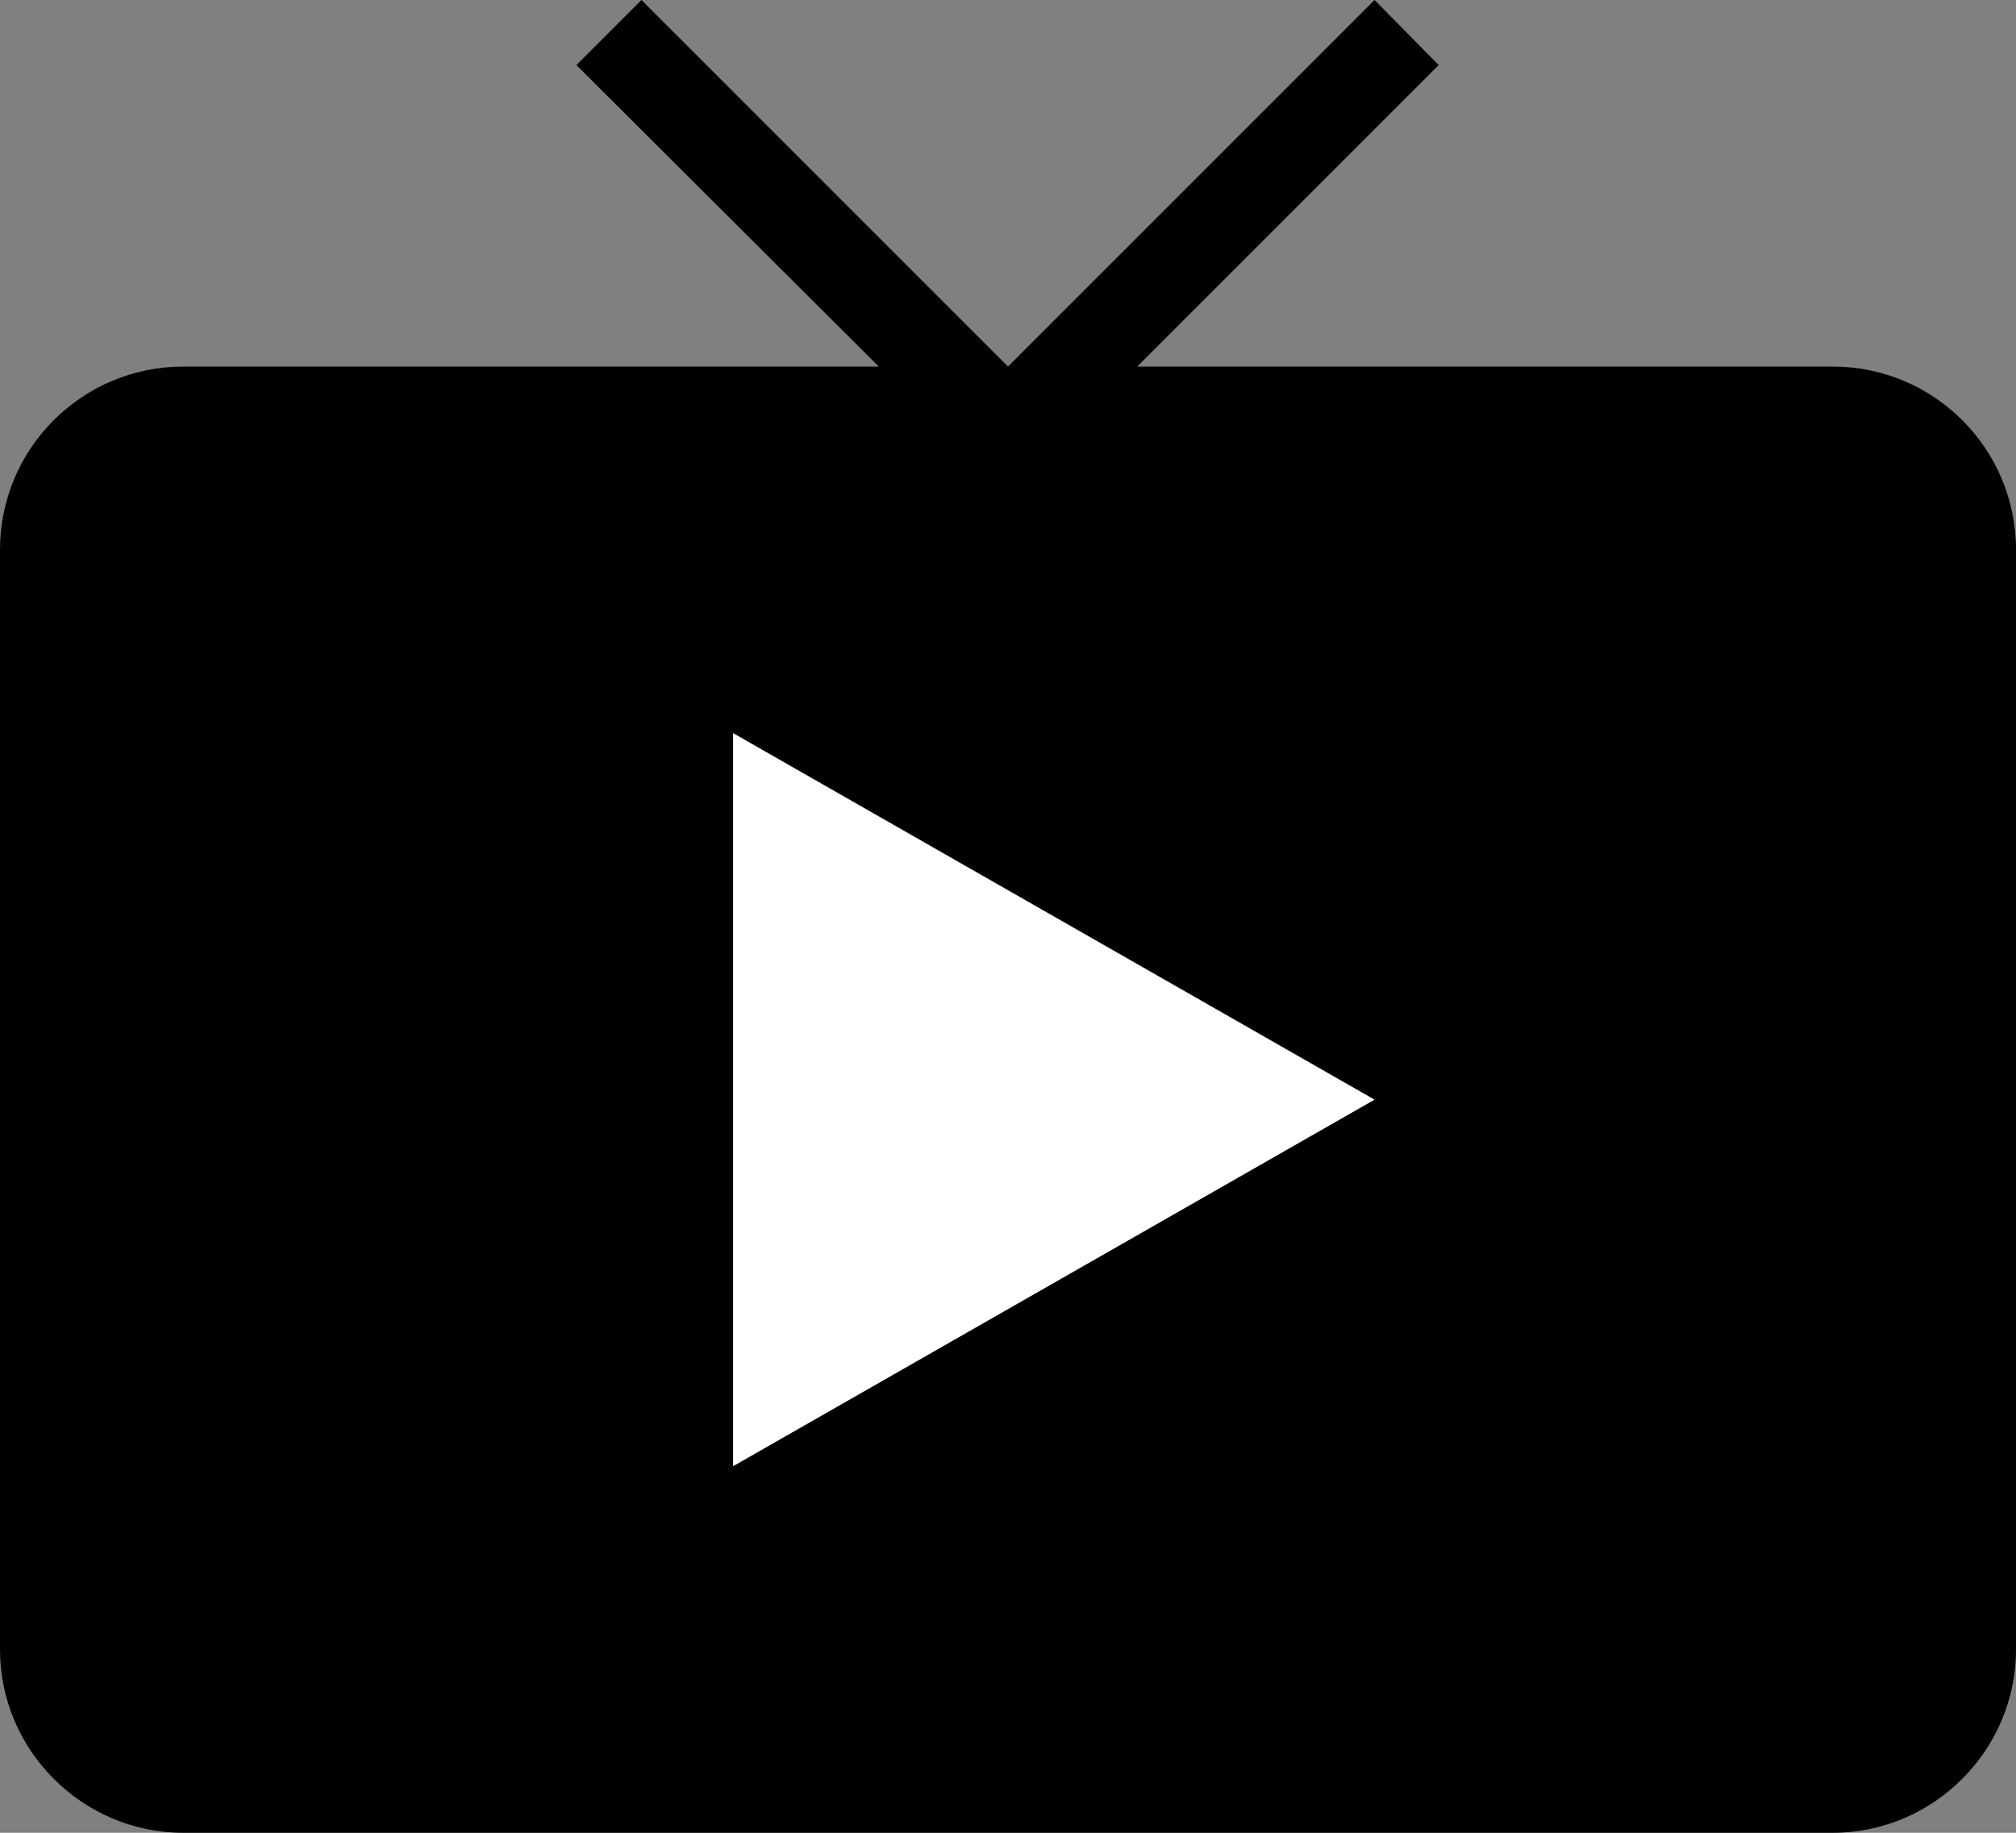 <?xml version="1.0" encoding="UTF-8"?>
<svg width="22px" height="20px" viewBox="0 0 22 20" version="1.1" xmlns="http://www.w3.org/2000/svg" xmlns:xlink="http://www.w3.org/1999/xlink">
    <rect x="0" y="0" width="22" height="20" fill="#808080" stroke="none"/>
    <!-- Generator: Sketch 63.1 (92452) - https://sketch.com -->
    <title>live_tv-24px copy</title>
    <desc>Created with Sketch.</desc>
    <g id="Symbols" stroke="none" stroke-width="1" fill="none" fill-rule="evenodd">
        <g id="User-Nav" transform="translate(-28, -256)">
            <g id="Media-Center" transform="translate(27, 254)">
                <g id="live_tv-24px-copy">
                    <polygon id="Path-Copy-3" points="0 0 24 0 24 24 0 24"></polygon>
                    <path d="M21,6 L13.41,6 L16.7,2.71 L16,2 L12,6 L8,2 L7.29,2.71 L10.59,6 L3,6 C1.9,6 1,6.89 1,8 L1,20 C1,21.1 1.9,22 3,22 L21,22 C22.1,22 23,21.1 23,20 L23,8 C23,6.89 22.1,6 21,6 Z" id="Shape" fill="#000000" fill-rule="nonzero"></path>
                    <polygon id="Path" fill="#FFFFFF" fill-rule="nonzero" points="9 10 9 18 16 14"></polygon>
                </g>
            </g>
        </g>
    </g>
</svg>